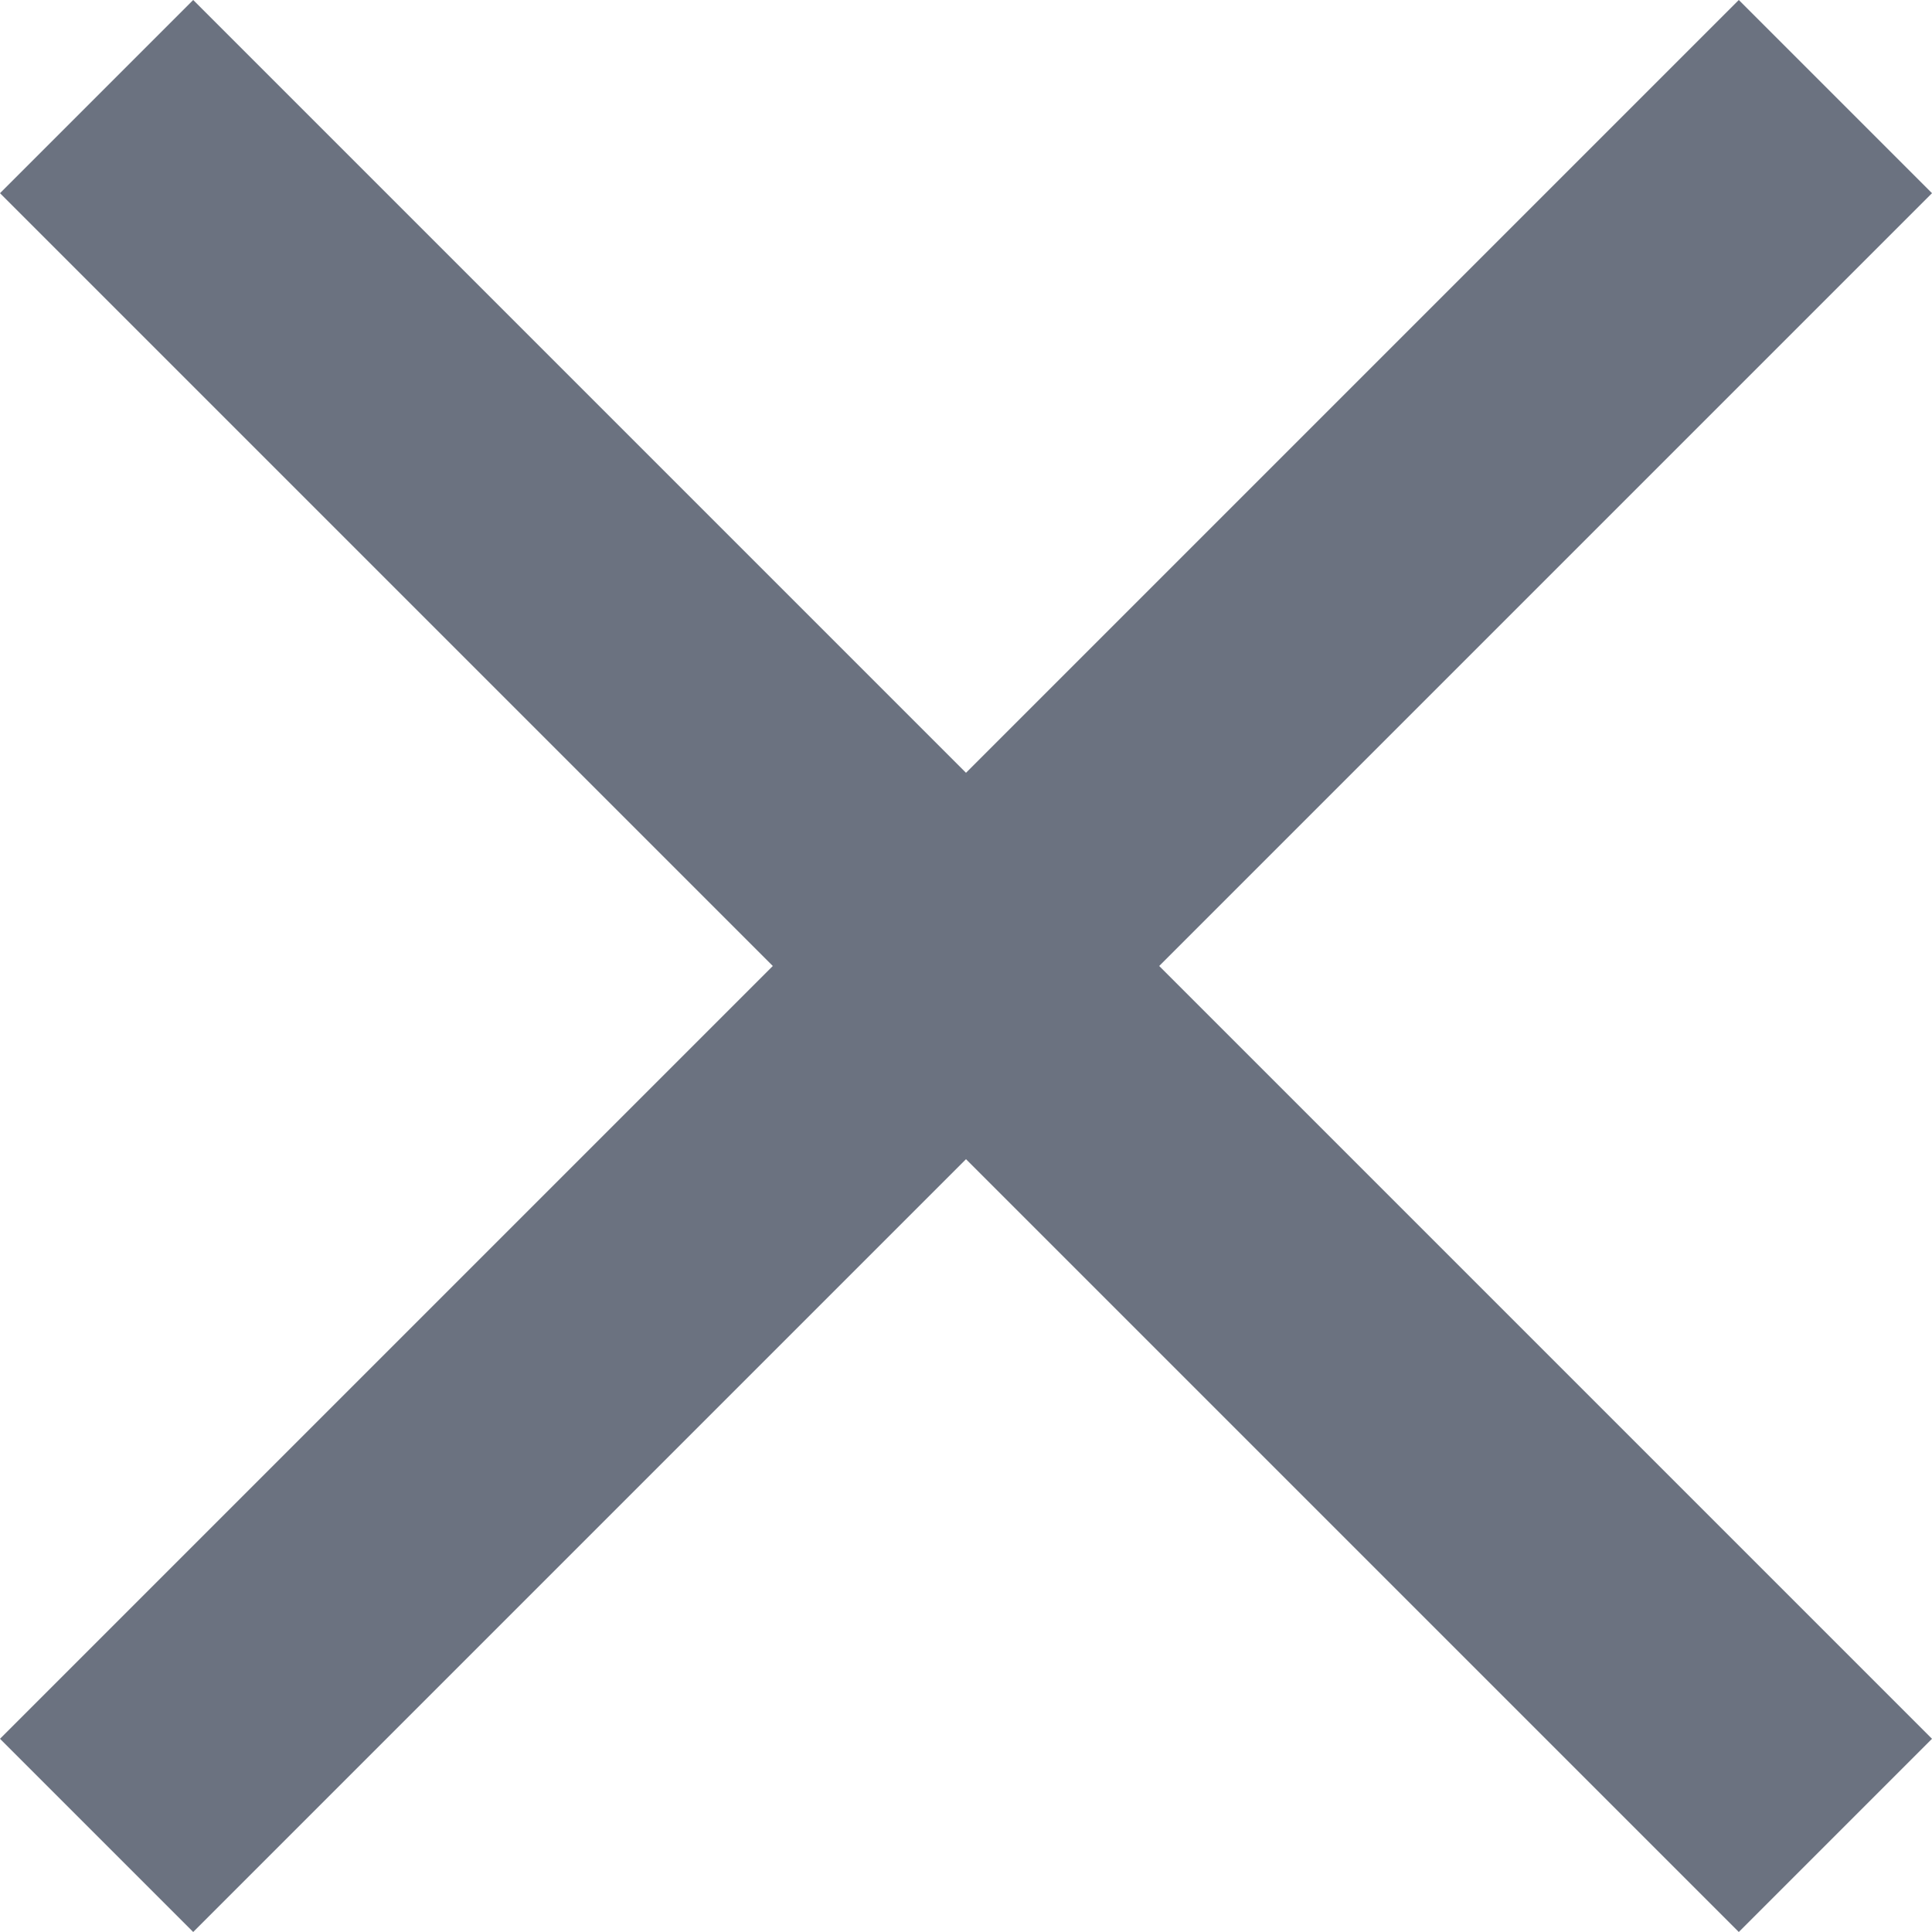 <svg xmlns="http://www.w3.org/2000/svg" width="19" height="19" fill="none" viewBox="0 0 19 19"><path fill="rgba(107, 114, 128, 1)" d="M19 17.1L17.1 19L9.5 11.4L1.9 19L0 17.1L7.6 9.5L0 1.9L1.9 0L9.5 7.6L17.1 0L19 1.9L11.4 9.5L19 17.1Z"/></svg>
